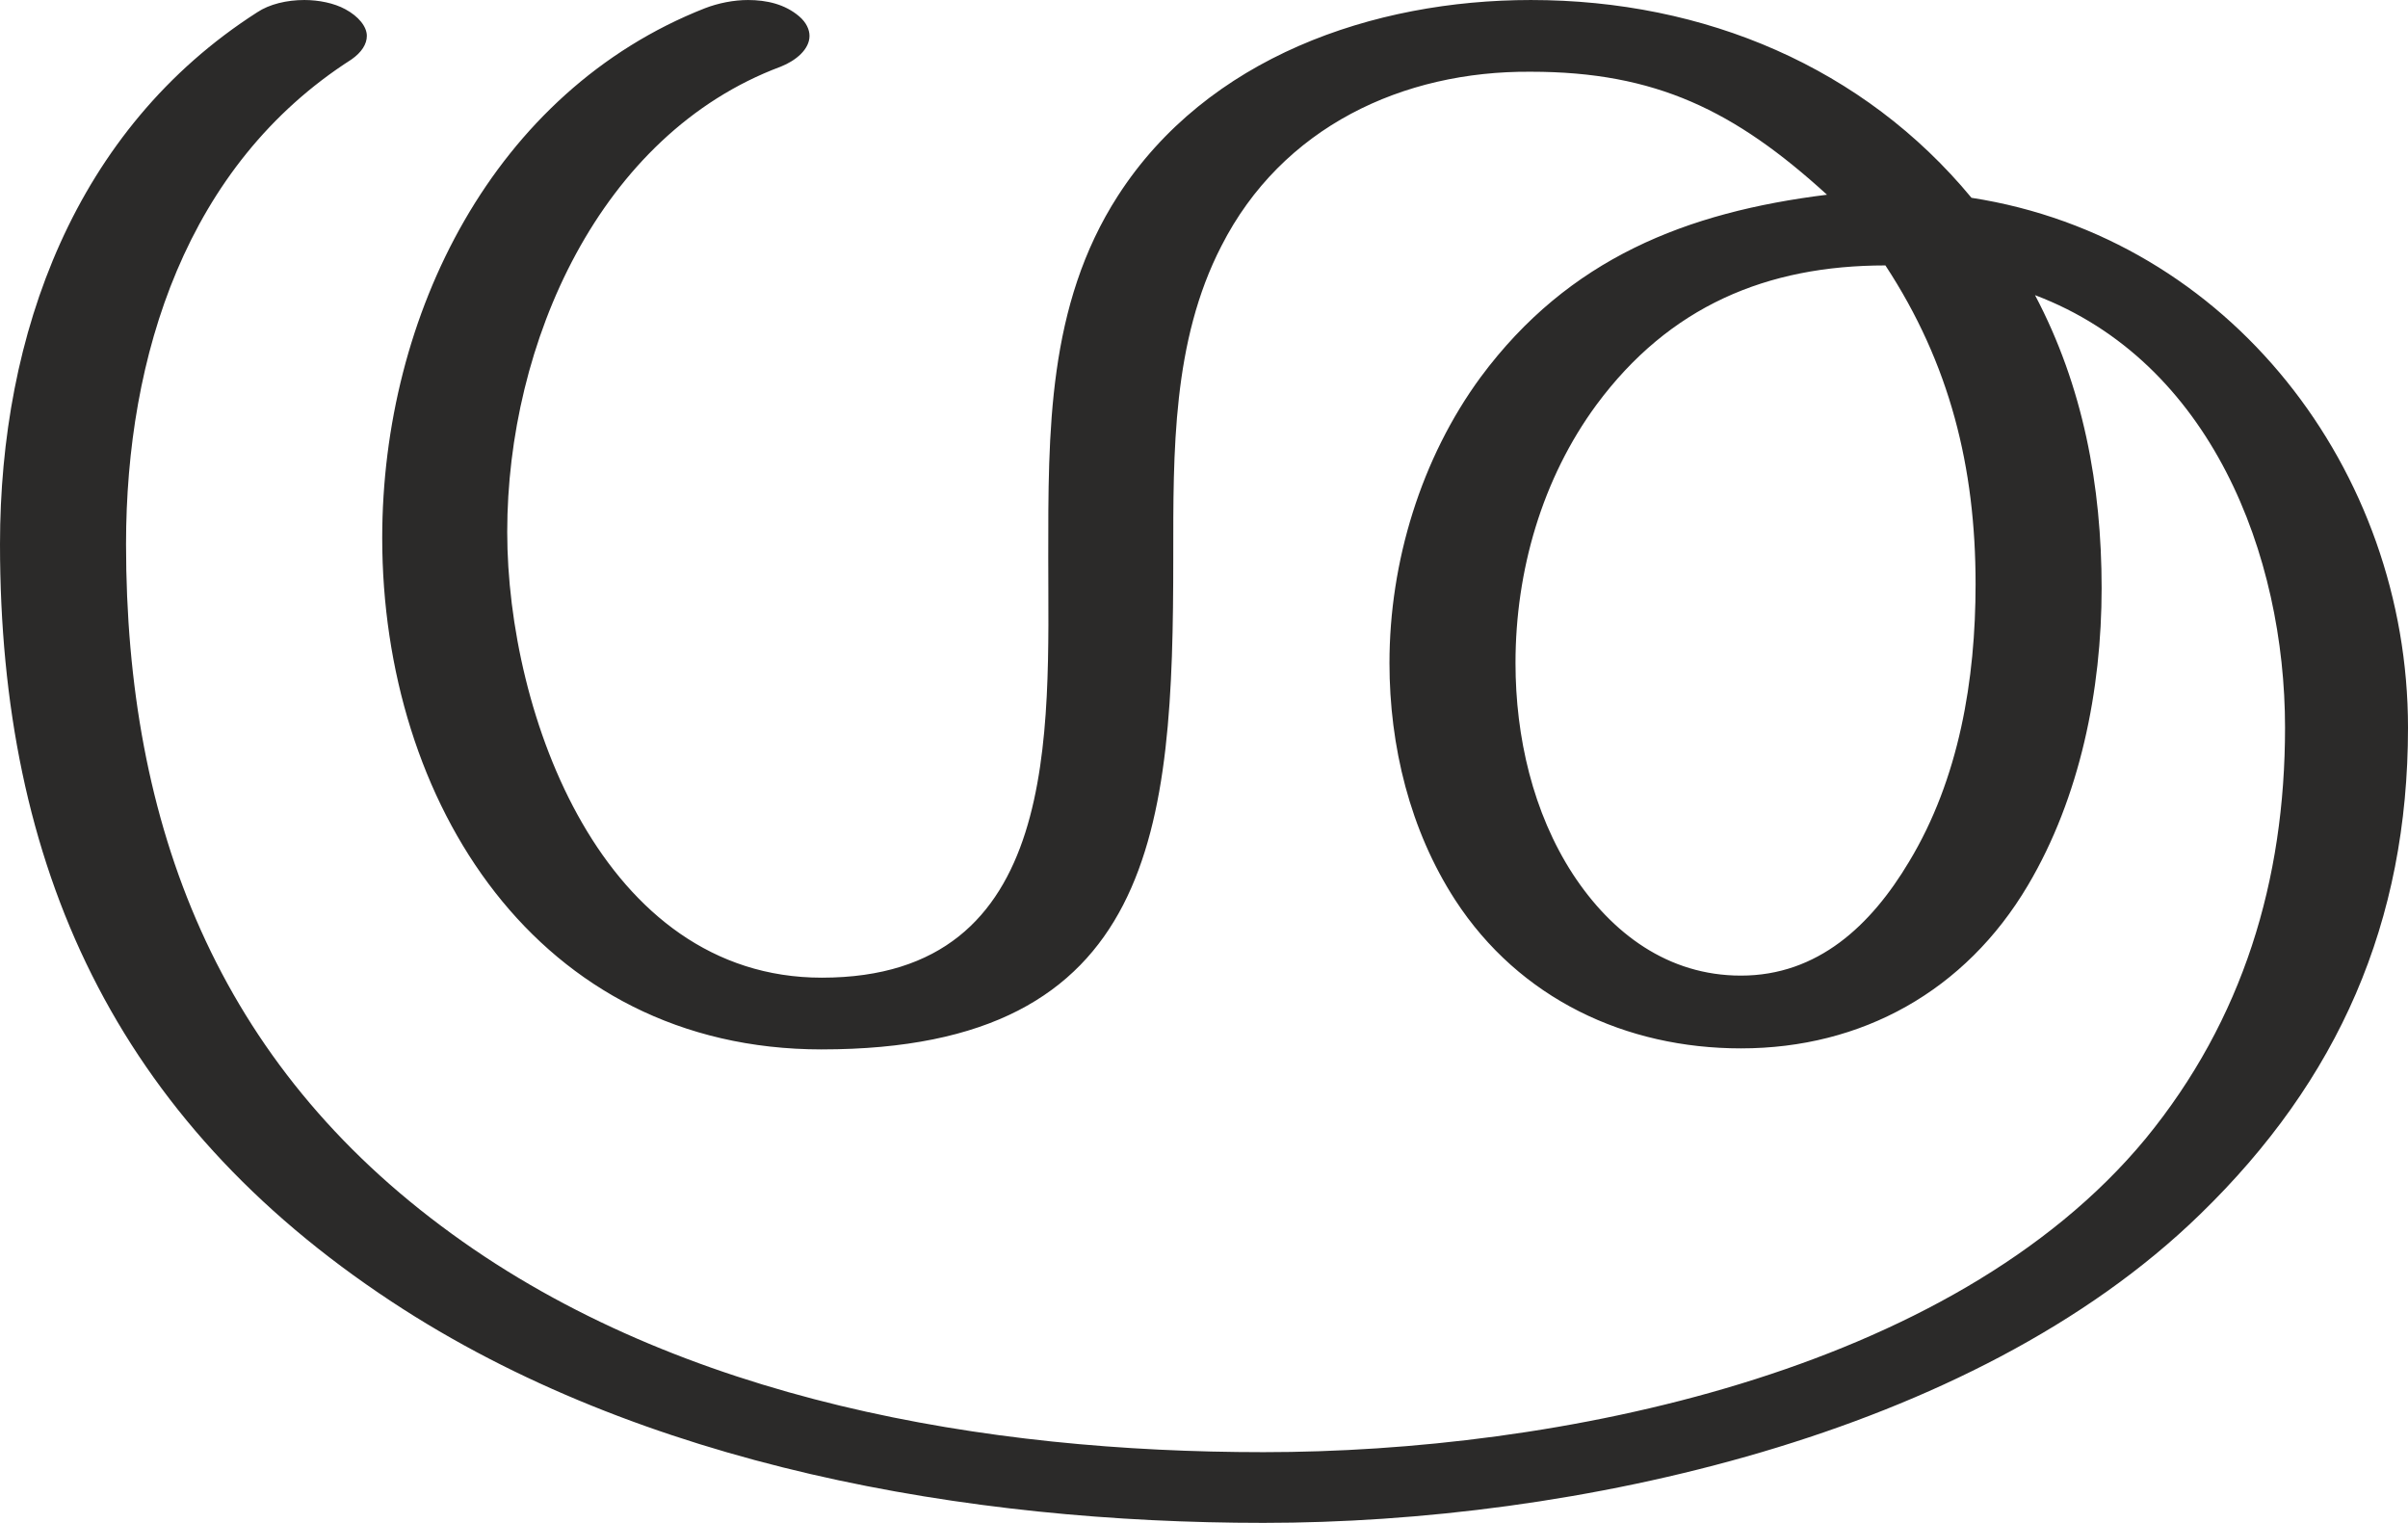 <?xml version="1.0" encoding="UTF-8"?>
<!DOCTYPE svg PUBLIC "-//W3C//DTD SVG 1.1//EN" "http://www.w3.org/Graphics/SVG/1.1/DTD/svg11.dtd">
<!-- Creator: CorelDRAW X8 -->
<svg xmlns="http://www.w3.org/2000/svg" xml:space="preserve" width="2350px" height="1486px" version="1.1" style="shape-rendering:geometricPrecision; text-rendering:geometricPrecision; image-rendering:optimizeQuality; fill-rule:evenodd; clip-rule:evenodd"
viewBox="0 0 2350 1486"
 xmlns:xlink="http://www.w3.org/1999/xlink">
 <defs>
  <style type="text/css">
   <![CDATA[
    .fil0 {fill:#2B2A29;fill-rule:nonzero}
   ]]>
  </style>
 </defs>
 <g id="Layer_x0020_1">
  <path class="fil0" d="M802 1024c327,0 343,-216 343,-480 0,-103 -1,-211 47,-304 59,-116 177,-171 302,-170 122,0 199,38 289,120 -137,17 -252,62 -338,178 -58,79 -89,180 -89,279 0,81 20,163 64,231 63,97 167,145 279,145 118,0 219,-56 280,-159 51,-86 72,-191 72,-290 0,-100 -18,-197 -65,-286 172,65 244,254 244,422 0,149 -41,285 -136,401 -190,230 -577,306 -861,306 -270,0 -568,-50 -792,-213 -229,-166 -318,-399 -318,-673 0,-184 59,-370 220,-473 10,-7 15,-15 15,-23 0,-9 -8,-19 -21,-26 -11,-6 -26,-9 -40,-9 -17,0 -34,4 -46,12 -178,114 -251,314 -251,519 0,314 112,561 382,739 244,161 563,216 851,216 302,0 691,-84 914,-301 135,-131 203,-285 203,-475 0,-251 -174,-478 -426,-517 -105,-127 -260,-193 -430,-193 -154,0 -316,56 -403,191 -69,107 -68,231 -68,353 0,169 14,410 -221,410 -214,0 -307,-257 -307,-435 0,-184 90,-388 267,-454 15,-6 28,-17 28,-30 0,-6 -3,-13 -10,-19 -14,-12 -32,-16 -50,-16 -14,0 -29,3 -42,8 -206,81 -315,299 -315,517 0,257 151,499 429,499zm897 -72c-71,0 -126,-41 -164,-99 -39,-60 -56,-134 -56,-206 0,-90 26,-180 79,-252 71,-96 166,-136 282,-136 63,96 88,197 88,311 0,93 -16,190 -65,271 -37,62 -89,111 -164,111z"/>
 </g>
</svg>
